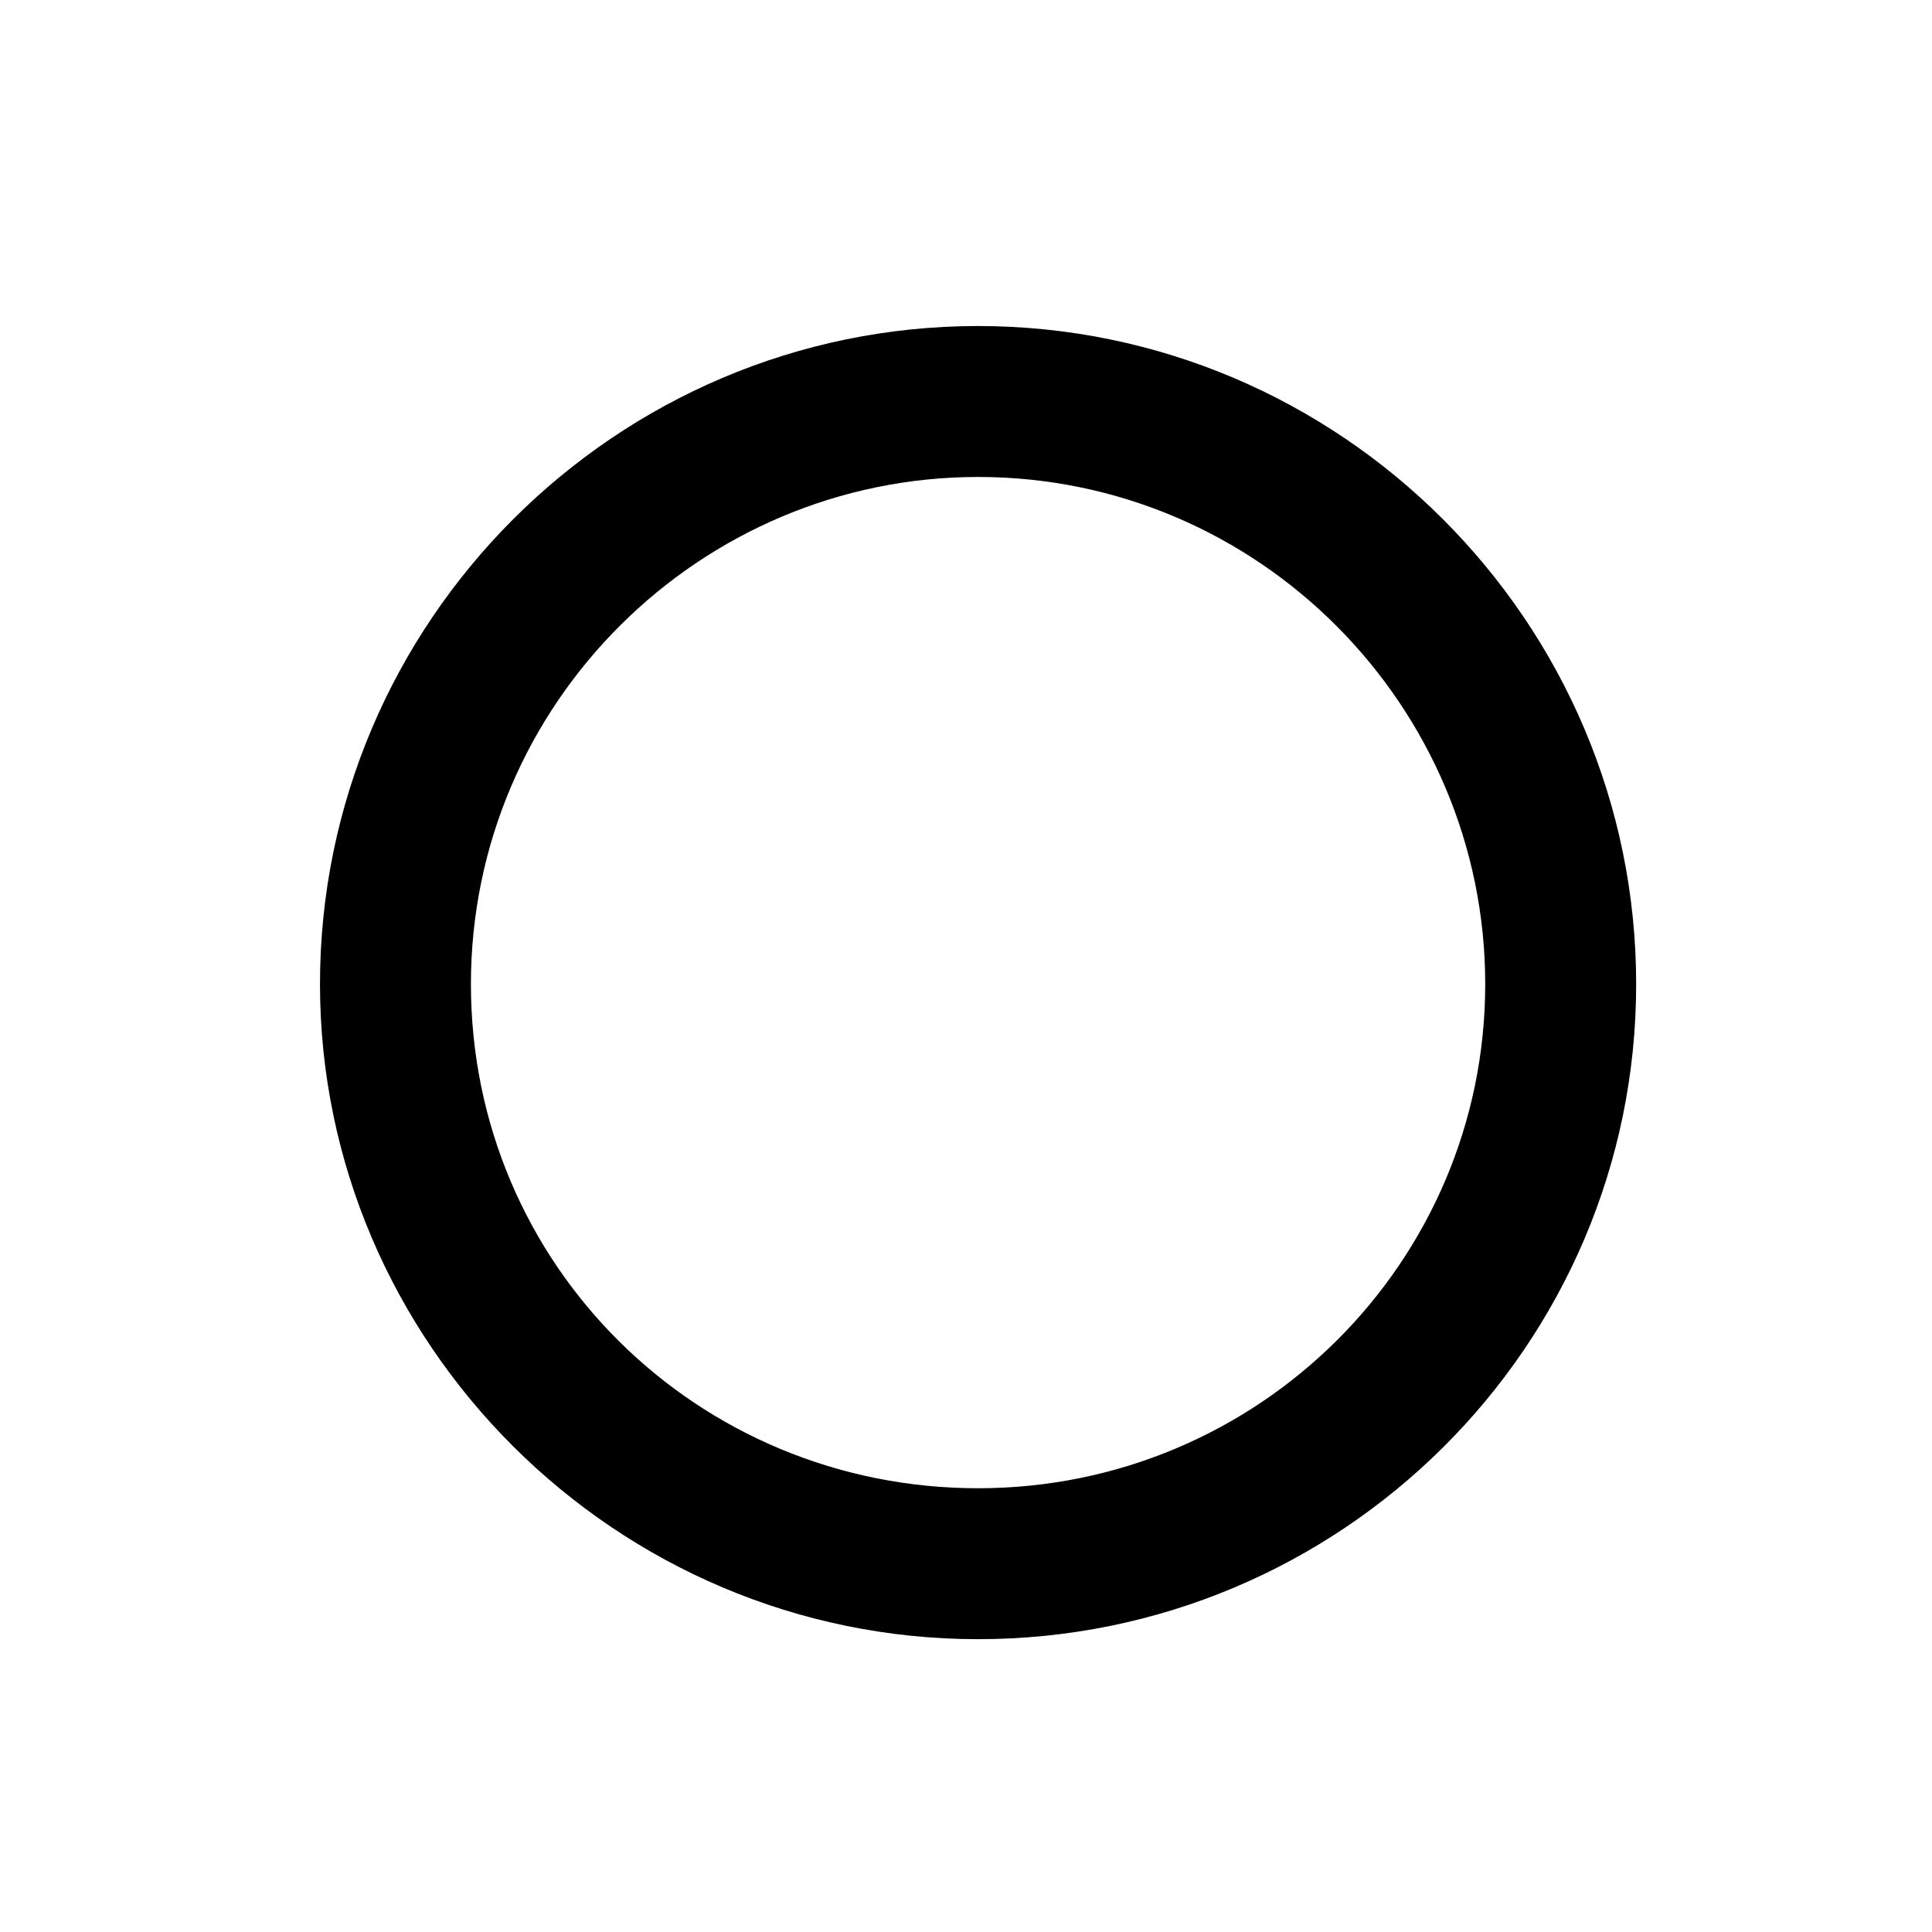<?xml version="1.0" encoding="utf-8"?>
<!-- Generator: Adobe Illustrator 19.2.0, SVG Export Plug-In . SVG Version: 6.00 Build 0)  -->
<svg version="1.1" id="Layer_1" xmlns="http://www.w3.org/2000/svg" xmlns:xlink="http://www.w3.org/1999/xlink" x="0px" y="0px"
	 viewBox="0 0 64 64" style="enable-background:new 0 0 64 64;" xml:space="preserve">
<g>
	<path d="M32.4,54.3c-12,0-21.8-9.8-21.8-21.7c0-12,9.8-21.8,21.8-21.8s21.8,9.8,21.8,21.8C54.2,44.6,44.4,54.3,32.4,54.3z
		 M32.4,15.8c-9.2,0-16.8,7.5-16.8,16.8s7.5,16.7,16.8,16.7s16.8-7.5,16.8-16.7S41.7,15.8,32.4,15.8z"/>
</g>
</svg>
